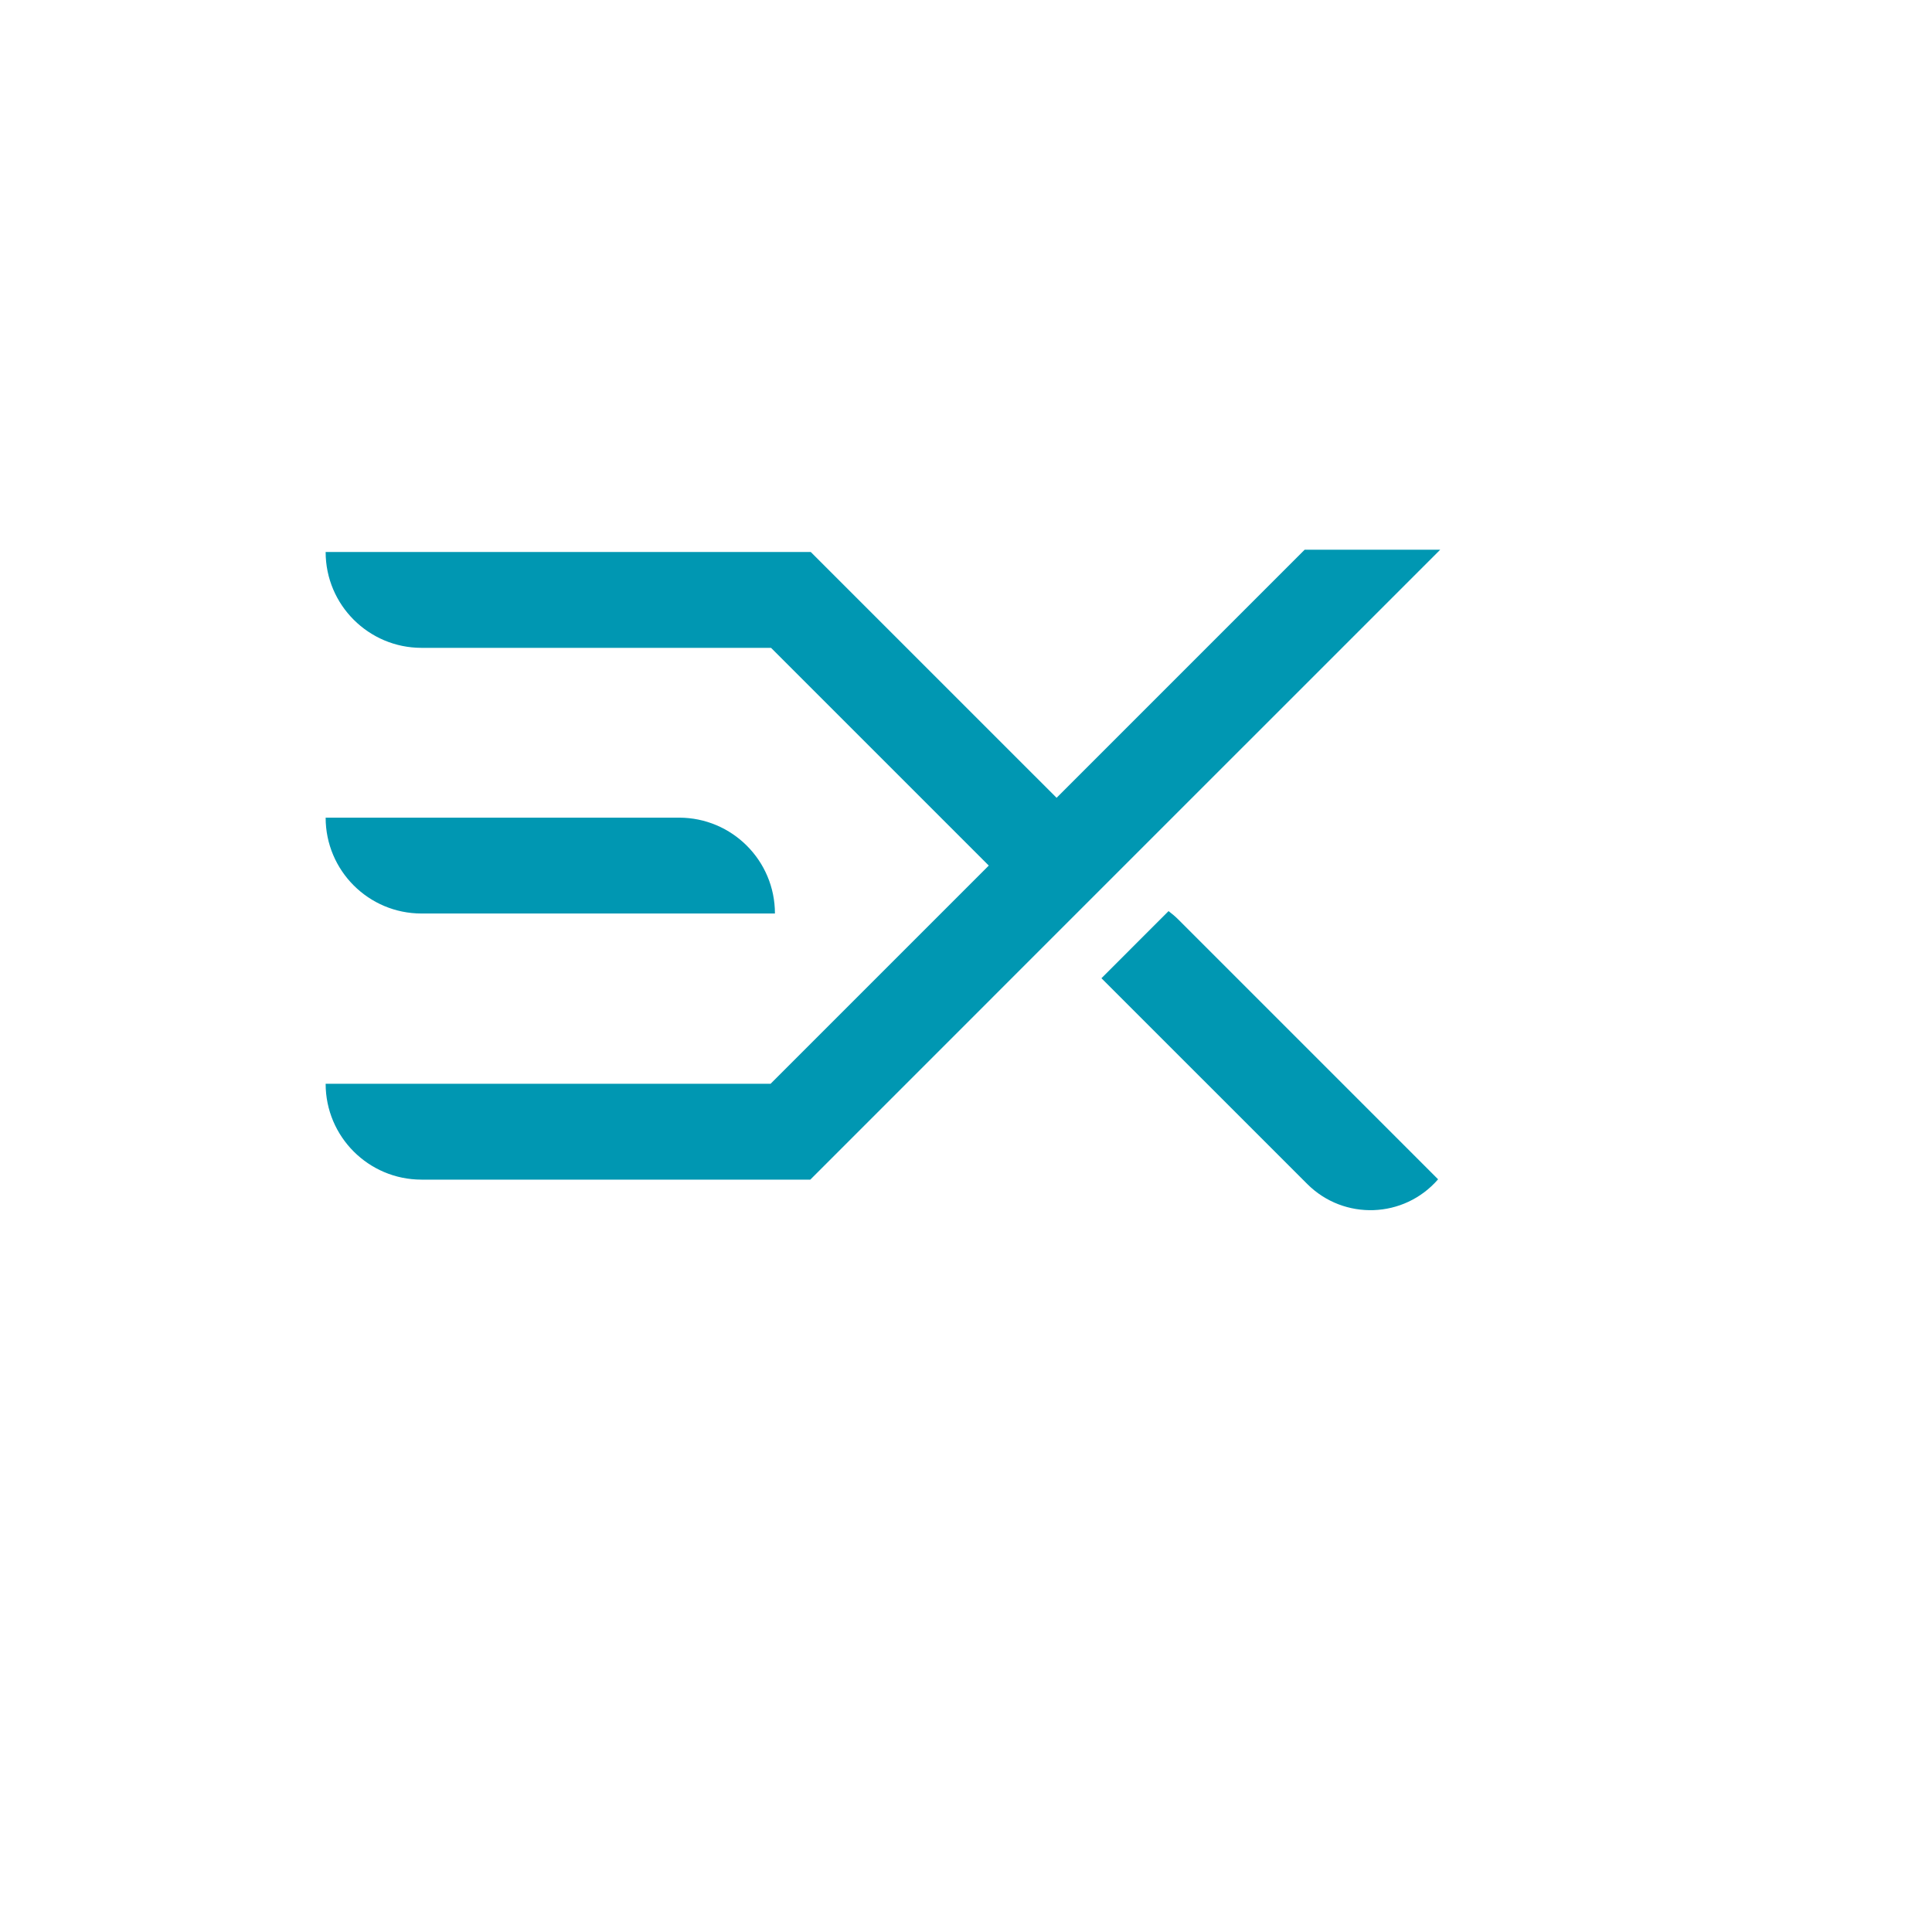 <svg xmlns="http://www.w3.org/2000/svg" xmlns:xlink="http://www.w3.org/1999/xlink" width="500" zoomAndPan="magnify" viewBox="0 0 375 375" height="500" preserveAspectRatio="xMidYMid meet" version="1.0"><defs><clipPath id="bb32f4308a"><path d="M 63.148 106.699 L 279.898 106.699 L 279.898 235 L 63.148 235 Z M 63.148 106.699 " clip-rule="nonzero"/></clipPath></defs><g clip-path="url(#bb32f4308a)"><path fill="#0097b2" d="M 279.133 228.902 C 272.535 236.52 260.859 236.938 253.73 229.809 L 213.789 189.871 L 226.816 176.844 C 227.477 177.34 228.121 177.887 228.727 178.492 Z M 253.234 106.699 L 205.082 154.852 L 157.367 107.141 L 63.207 107.141 C 63.207 112.277 65.289 116.93 68.66 120.293 C 72.031 123.66 76.676 125.746 81.816 125.746 L 149.656 125.746 L 191.922 168.008 L 149.57 210.359 L 63.207 210.359 C 63.207 220.633 71.539 228.965 81.816 228.965 L 157.281 228.965 L 205.078 181.16 L 279.543 106.699 Z M 81.816 177.312 L 150.414 177.312 C 150.414 167.035 142.082 158.707 131.809 158.707 L 63.207 158.707 C 63.207 168.98 71.539 177.312 81.816 177.312 Z M 81.816 177.312 " fill-opacity="1" fill-rule="nonzero"/></g></svg>